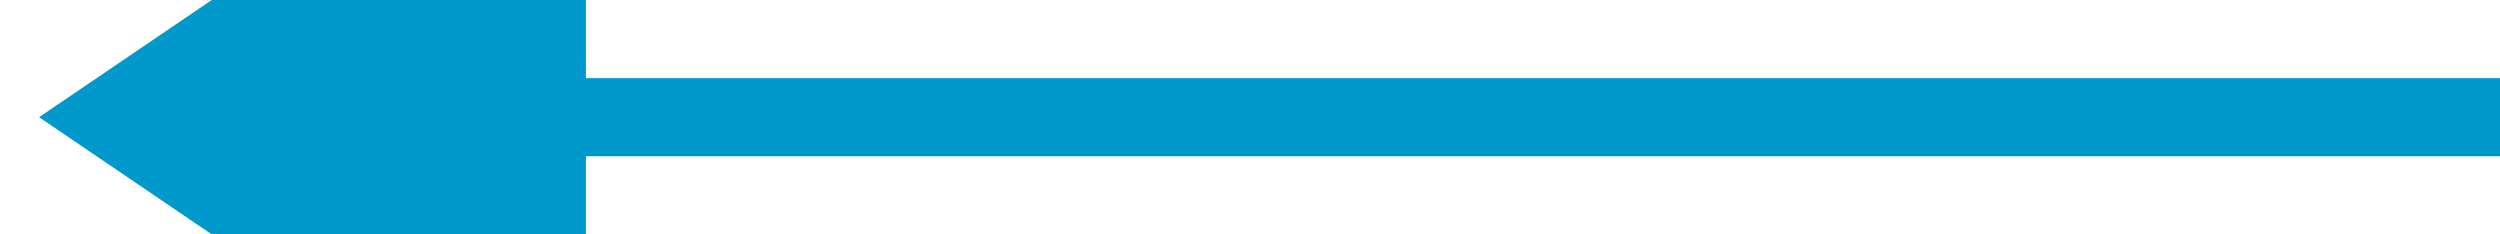 ﻿<?xml version="1.0" encoding="utf-8"?>
<svg version="1.1" xmlns:xlink="http://www.w3.org/1999/xlink" width="64px" height="6px" viewBox="230 566  64 6" xmlns="http://www.w3.org/2000/svg">
  <g transform="matrix(0 1 -1 0 831 307 )">
    <path d="M 262 537  L 262 588  " stroke-width="2" stroke="#0099cc" fill="none" />
    <path d="M 252.5 586  L 262 600  L 271.5 586  L 252.5 586  Z " fill-rule="nonzero" fill="#0099cc" stroke="none" />
  </g>
</svg>